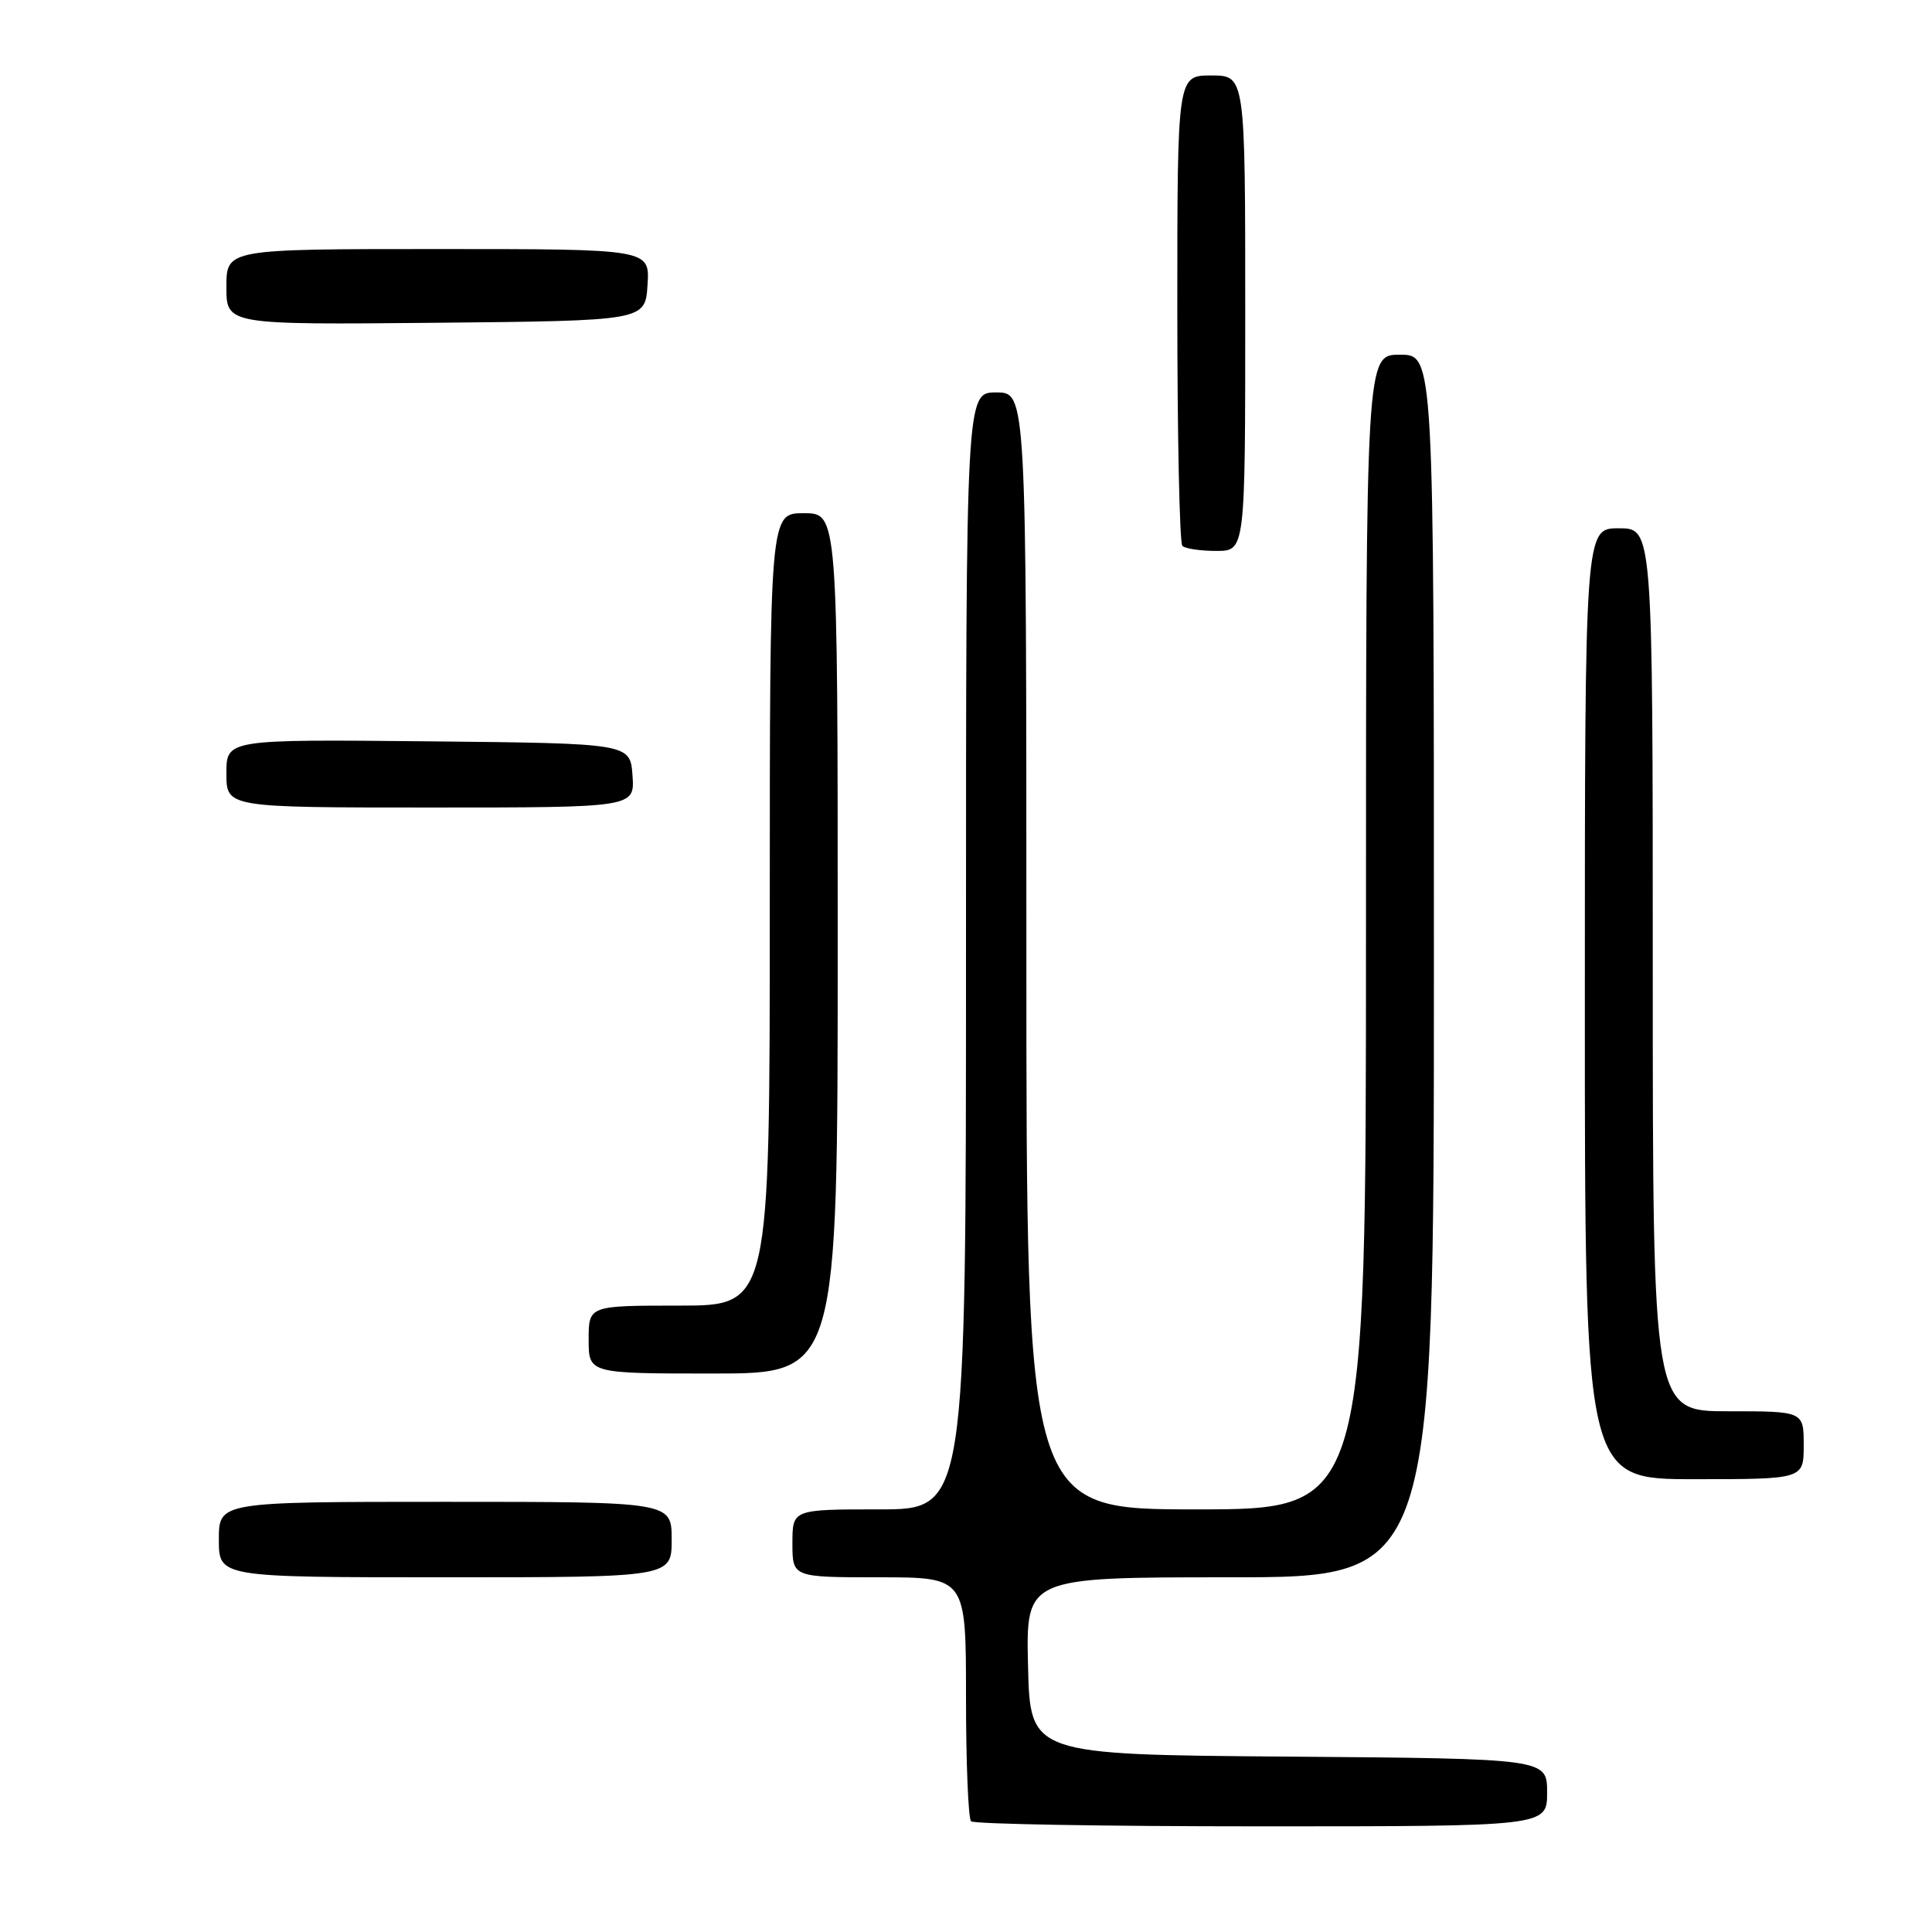 <?xml version="1.0" encoding="UTF-8" standalone="no"?>
<!DOCTYPE svg PUBLIC "-//W3C//DTD SVG 1.1//EN" "http://www.w3.org/Graphics/SVG/1.1/DTD/svg11.dtd" >
<svg xmlns="http://www.w3.org/2000/svg" xmlns:xlink="http://www.w3.org/1999/xlink" version="1.1" viewBox="0 0 256 256">
 <g >
 <path fill="currentColor"
d=" M 205.00 237.51 C 205.00 233.03 205.00 233.03 170.75 232.76 C 136.50 232.50 136.50 232.50 136.22 220.75 C 135.94 209.00 135.94 209.00 162.97 209.00 C 190.00 209.00 190.00 209.00 190.00 128.00 C 190.00 47.00 190.00 47.00 185.50 47.00 C 181.00 47.00 181.00 47.00 181.00 123.50 C 181.00 200.00 181.00 200.00 158.50 200.00 C 136.00 200.00 136.00 200.00 136.00 126.00 C 136.00 52.00 136.00 52.00 132.00 52.00 C 128.00 52.00 128.00 52.00 128.00 126.00 C 128.00 200.00 128.00 200.00 116.50 200.00 C 105.00 200.00 105.00 200.00 105.00 204.50 C 105.00 209.00 105.00 209.00 116.50 209.00 C 128.00 209.00 128.00 209.00 128.00 224.83 C 128.00 233.54 128.30 240.97 128.67 241.33 C 129.03 241.70 146.36 242.00 167.17 242.00 C 205.00 242.00 205.00 242.00 205.00 237.51 Z  M 89.00 204.00 C 89.00 199.00 89.00 199.00 59.00 199.00 C 29.00 199.00 29.00 199.00 29.00 204.00 C 29.00 209.00 29.00 209.00 59.00 209.00 C 89.00 209.00 89.00 209.00 89.00 204.00 Z  M 239.00 191.50 C 239.00 187.00 239.00 187.00 229.00 187.00 C 219.00 187.00 219.00 187.00 219.00 128.50 C 219.00 70.00 219.00 70.00 214.50 70.00 C 210.00 70.00 210.00 70.00 210.00 133.00 C 210.00 196.00 210.00 196.00 224.50 196.00 C 239.00 196.00 239.00 196.00 239.00 191.50 Z  M 111.00 125.00 C 111.00 68.00 111.00 68.00 106.50 68.00 C 102.00 68.00 102.00 68.00 102.00 120.50 C 102.00 173.00 102.00 173.00 90.00 173.00 C 78.00 173.00 78.00 173.00 78.00 177.50 C 78.00 182.00 78.00 182.00 94.50 182.00 C 111.00 182.00 111.00 182.00 111.00 125.00 Z  M 83.81 102.75 C 83.50 98.50 83.50 98.50 56.75 98.23 C 30.00 97.97 30.00 97.97 30.00 102.48 C 30.00 107.00 30.00 107.00 57.06 107.00 C 84.11 107.00 84.11 107.00 83.81 102.75 Z  M 165.00 41.50 C 165.00 10.00 165.00 10.00 160.50 10.00 C 156.00 10.00 156.00 10.00 156.00 40.83 C 156.00 57.79 156.30 71.97 156.67 72.33 C 157.03 72.70 159.06 73.00 161.17 73.00 C 165.00 73.00 165.00 73.00 165.00 41.50 Z  M 85.80 37.75 C 86.11 33.00 86.11 33.00 58.05 33.00 C 30.00 33.00 30.00 33.00 30.00 38.02 C 30.00 43.03 30.00 43.03 57.75 42.77 C 85.50 42.50 85.50 42.50 85.80 37.75 Z "/>
</g>
</svg>